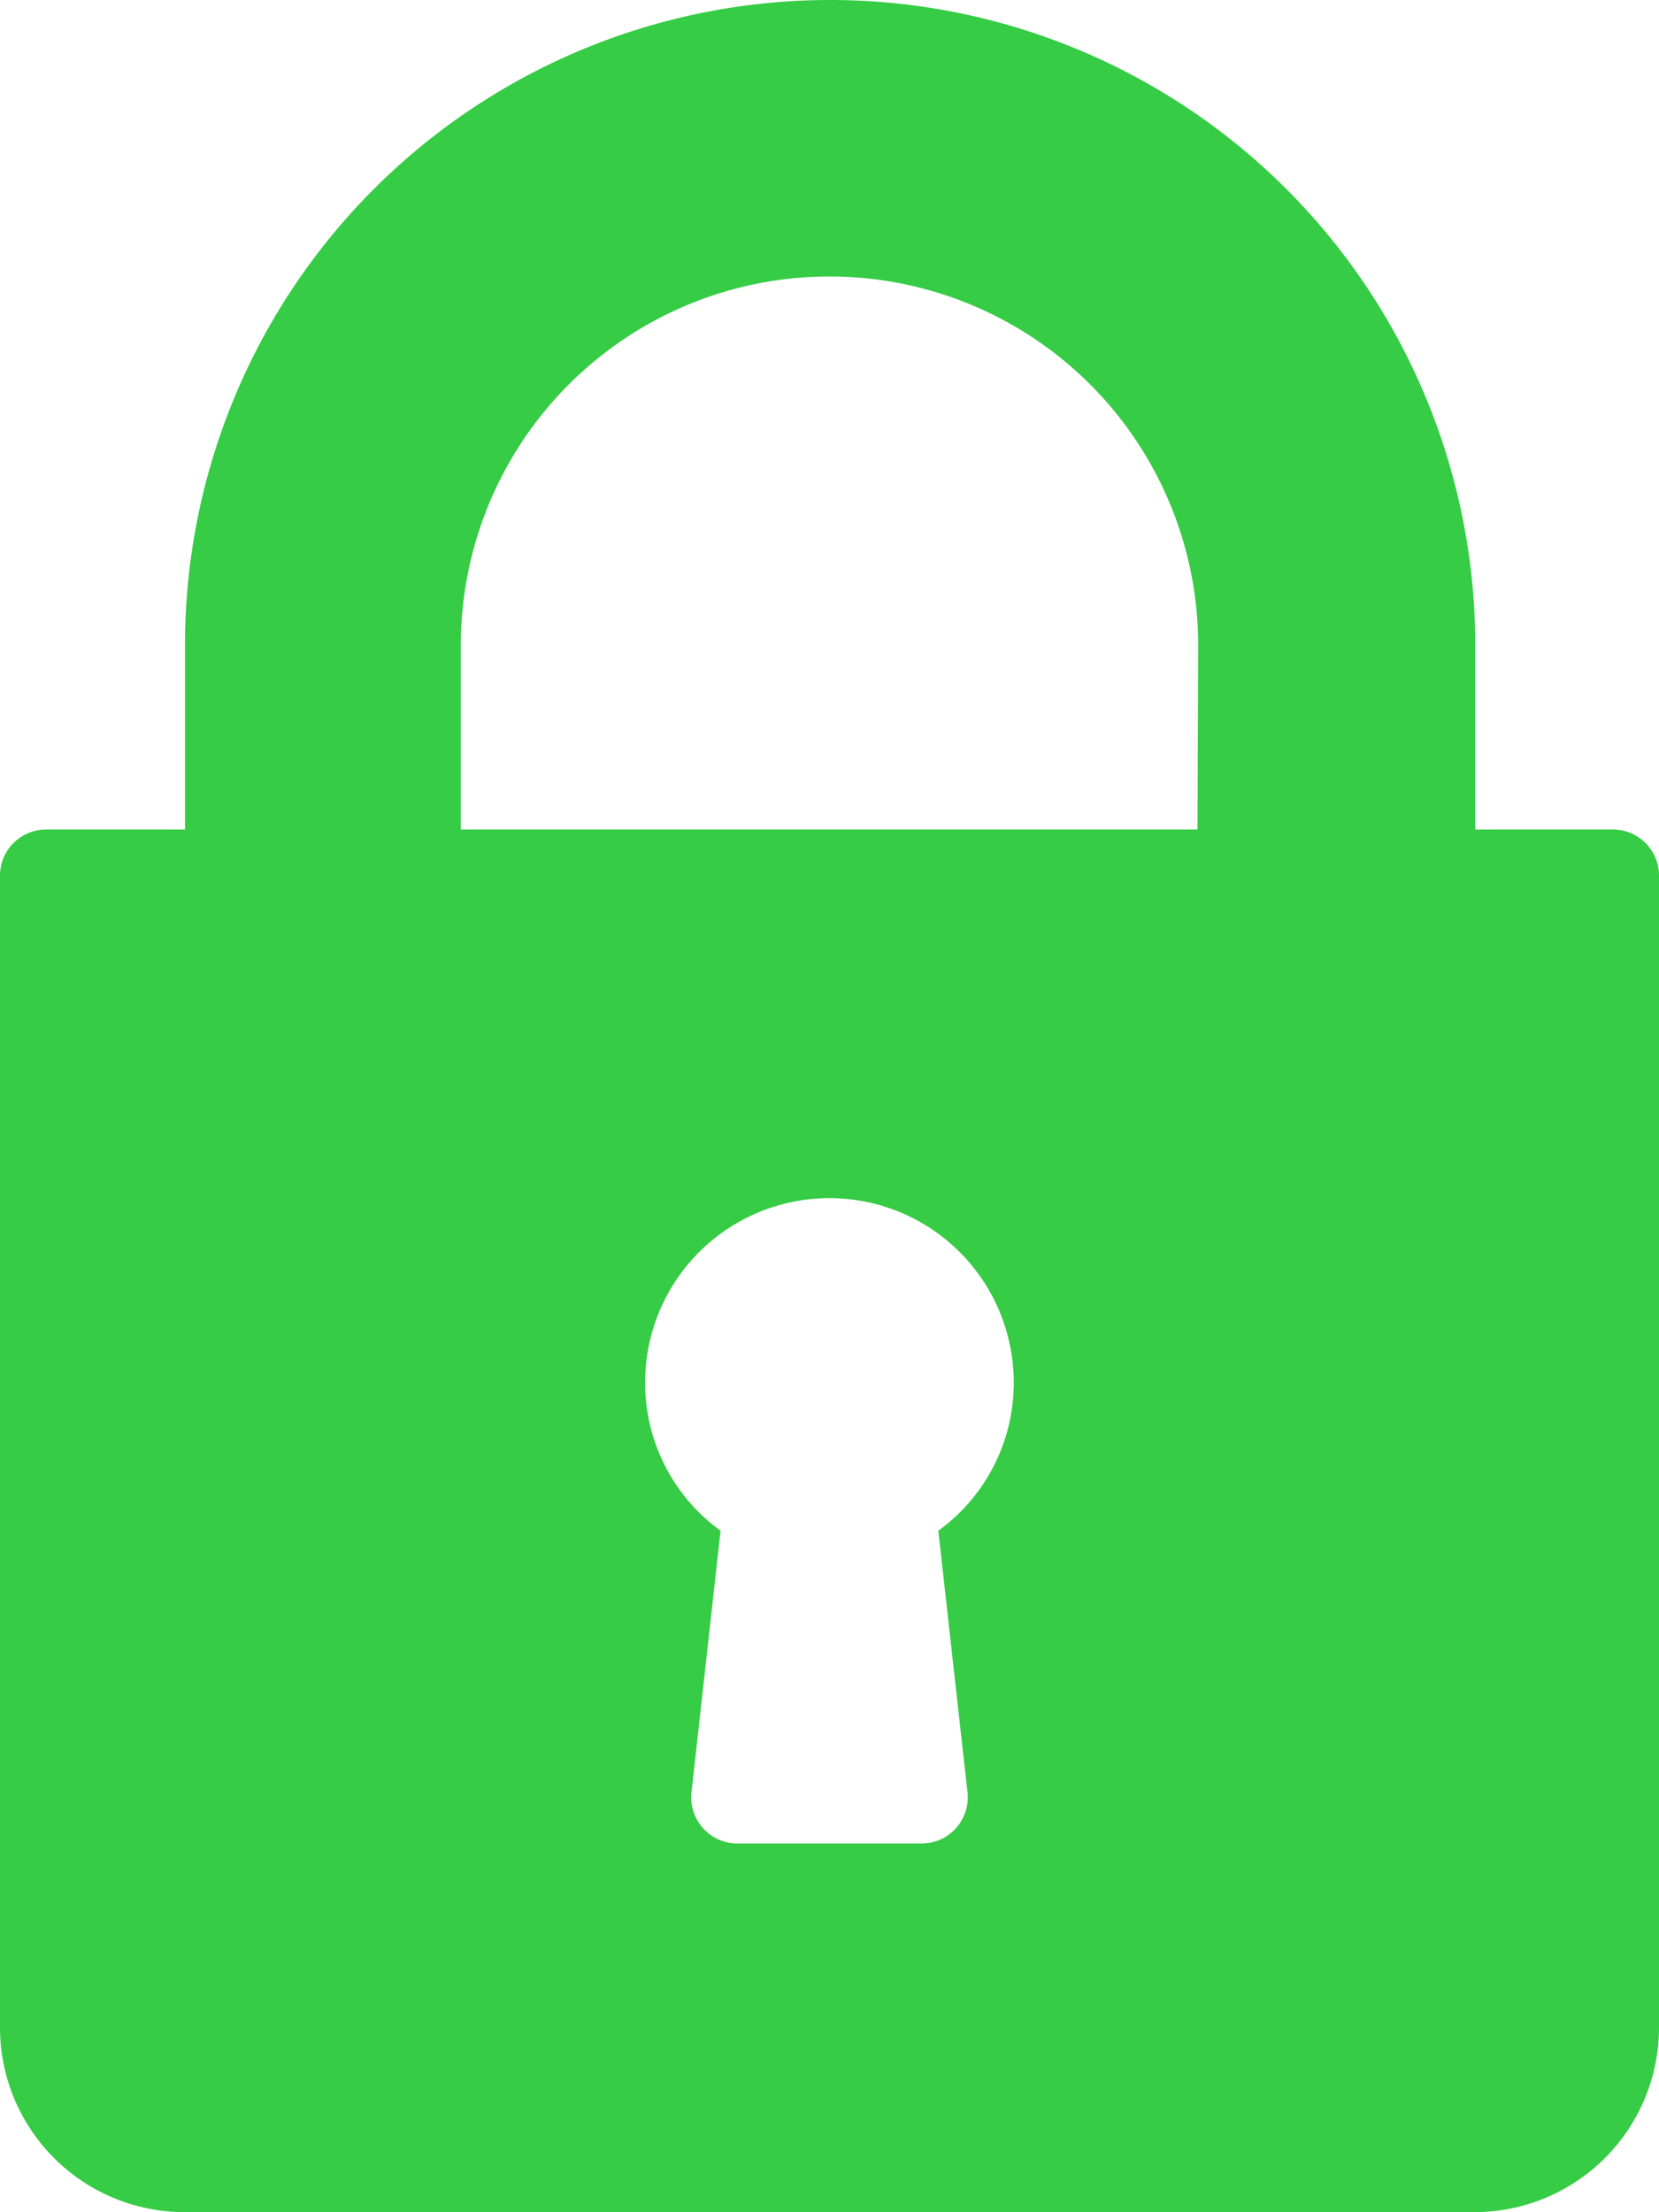 <svg xmlns="http://www.w3.org/2000/svg" width="12.053" height="16.071" viewBox="0 0 12.053 16.071">
    <defs>
        <style>
            .cls-1{fill:#36cc45}
        </style>
    </defs>
    <g id="lock_4_" data-name="lock (4)" transform="translate(-64)">
        <g id="Group_929" data-name="Group 929" transform="translate(64)">
            <path id="Path_3835" d="M75.718 6.026h-1V4.687a4.687 4.687 0 0 0-9.374 0v1.339h-1a.335.335 0 0 0-.344.335v8.37a1.341 1.341 0 0 0 1.339 1.339h9.375a1.341 1.341 0 0 0 1.339-1.339v-8.37a.335.335 0 0 0-.335-.335zm-4.689 6.994a.335.335 0 0 1-.333.372h-1.339a.335.335 0 0 1-.333-.372l.211-1.9a1.325 1.325 0 0 1-.548-1.077 1.339 1.339 0 1 1 2.678 0 1.325 1.325 0 0 1-.548 1.077zM72.7 6.026h-5.352V4.687a2.678 2.678 0 1 1 5.357 0z" class="cls-1" data-name="Path 3835" transform="translate(-64)"/>
        </g>
    </g>
</svg>
